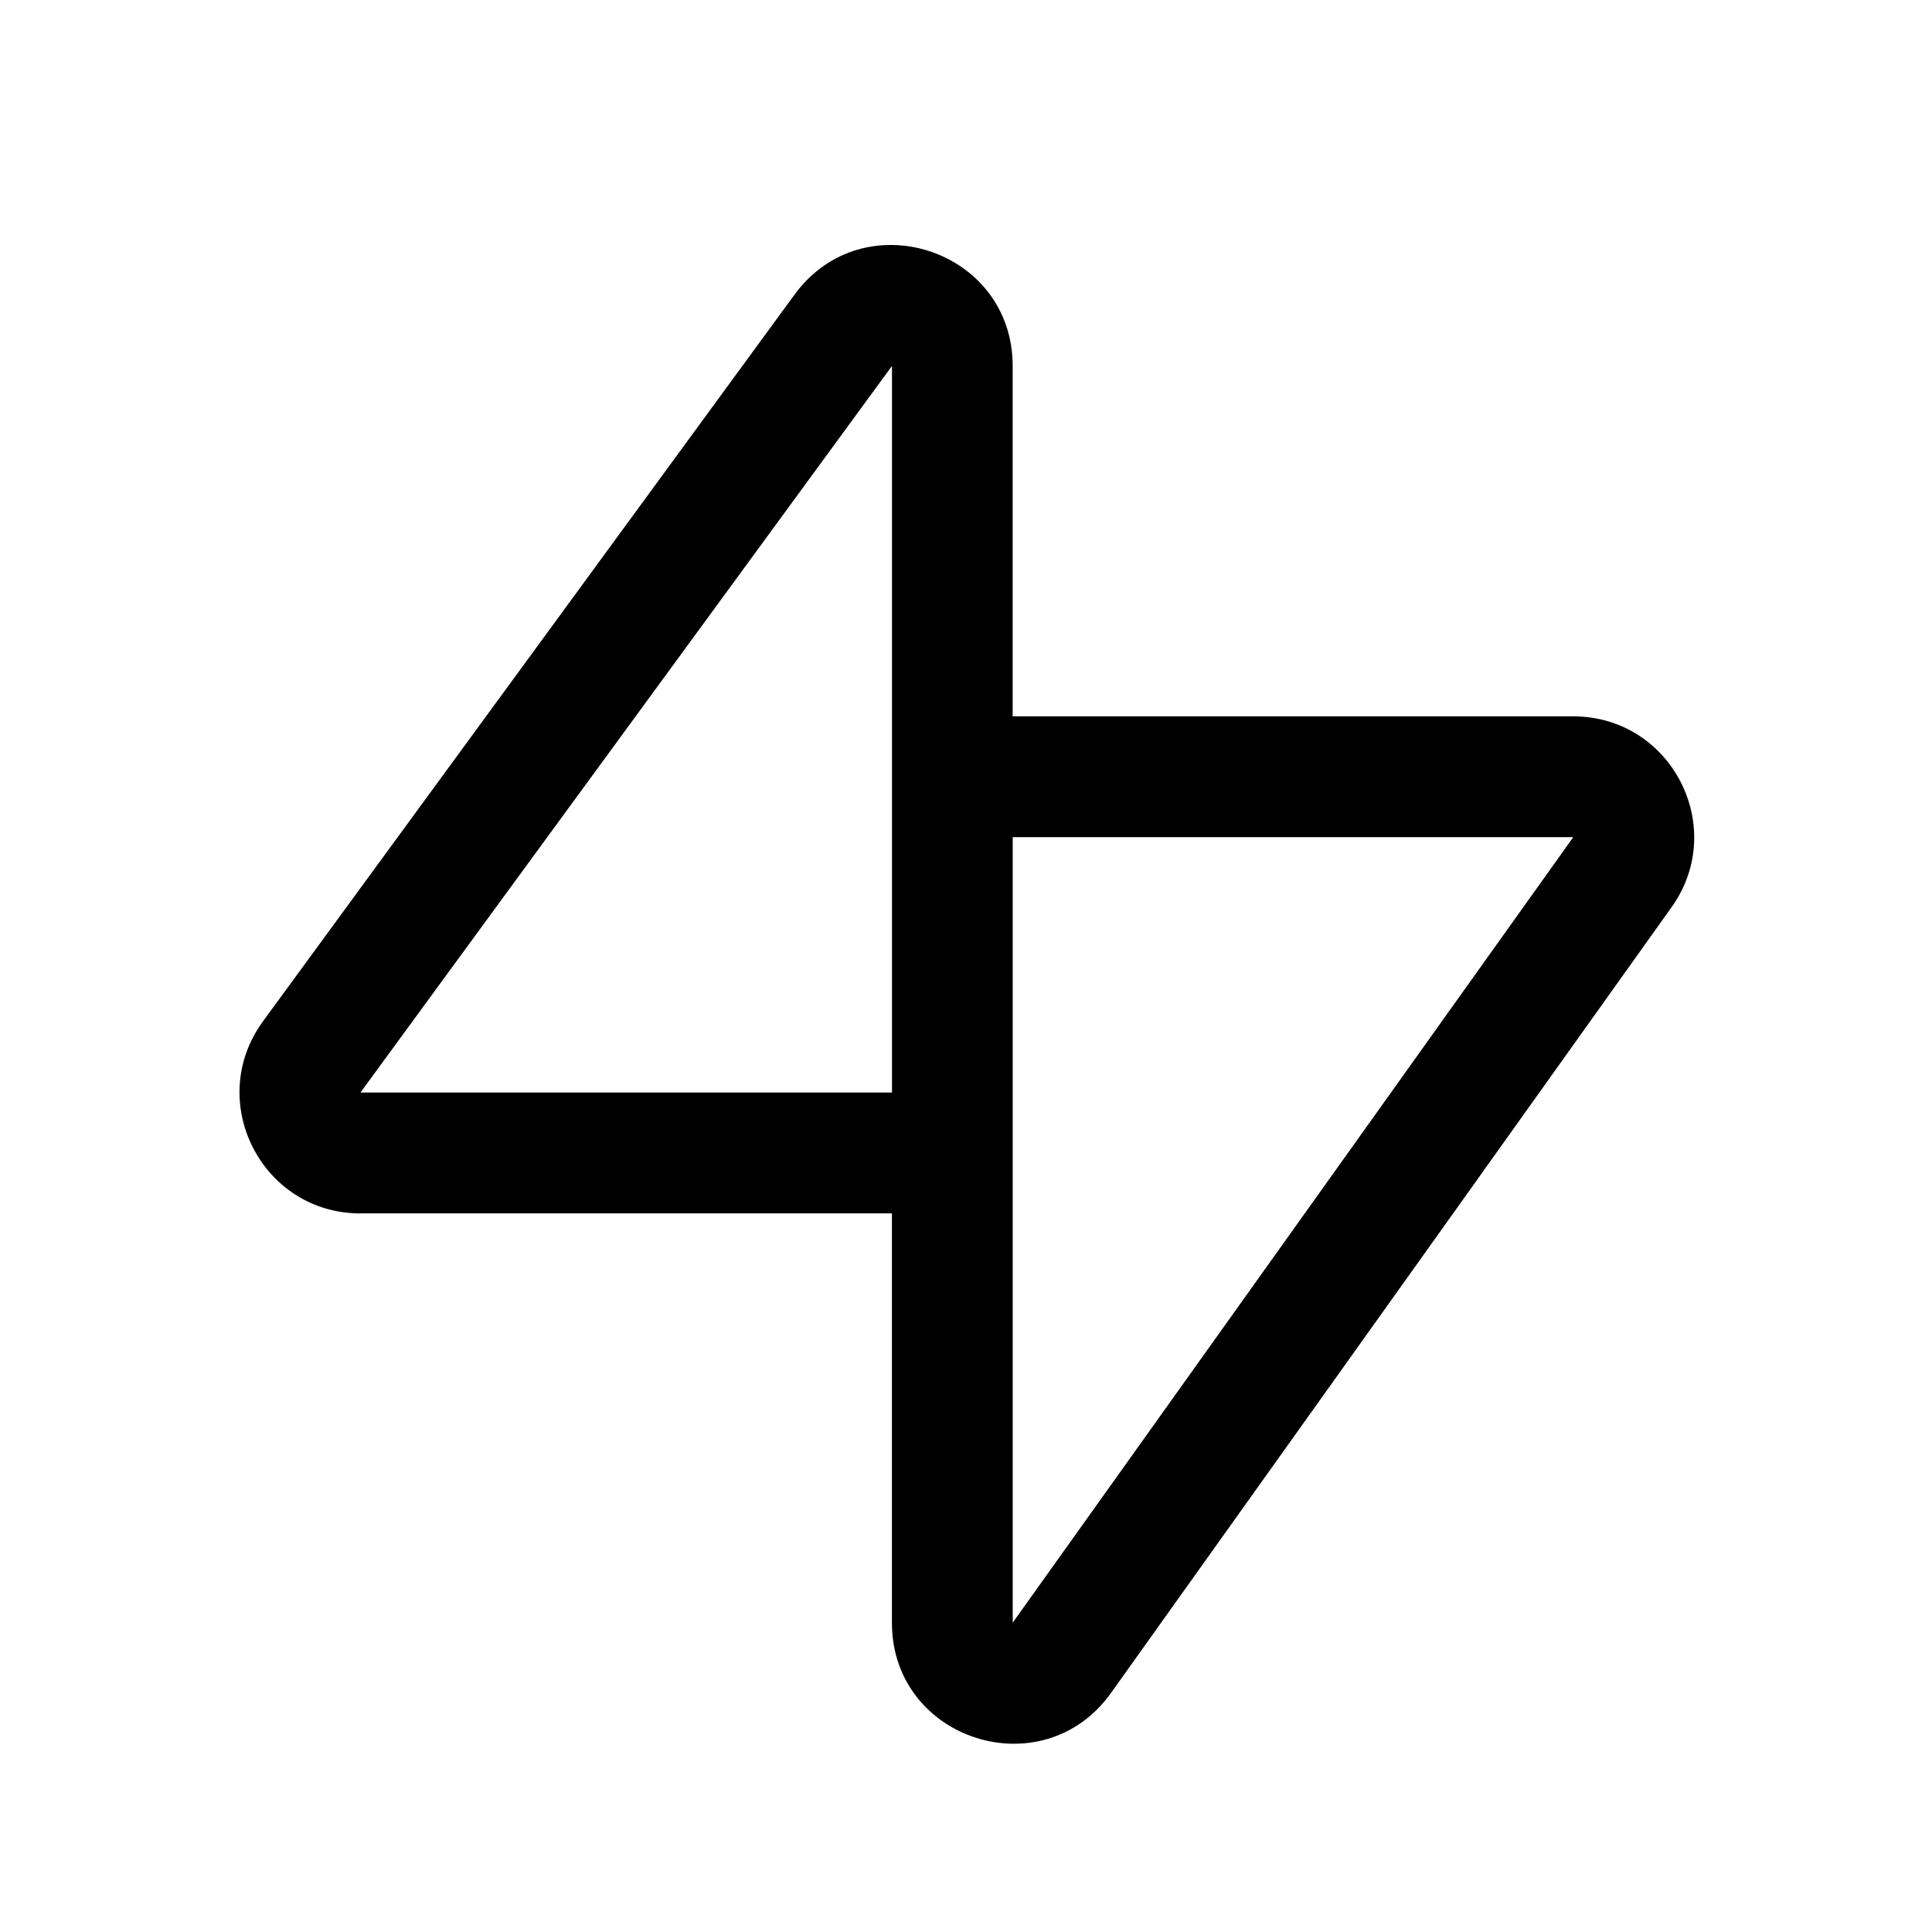 <svg width="32" height="32" fill="none" xmlns="http://www.w3.org/2000/svg"><path fill-rule="evenodd" clip-rule="evenodd" d="M13.16 4.88c1.141-1.56 3.613-.753 3.613 1.181v5.804h9.285c1.626 0 2.573 1.838 1.628 3.162L18.402 28.04c-1.13 1.584-3.629.784-3.629-1.162v-6.78H5.97c-1.637 0-2.58-1.86-1.614-3.182L13.16 4.88Zm1.614 13.216V6.061L5.97 18.096h8.803Zm2-4.23v13.01l9.284-13.01h-9.285Z" fill="#000"/></svg>
